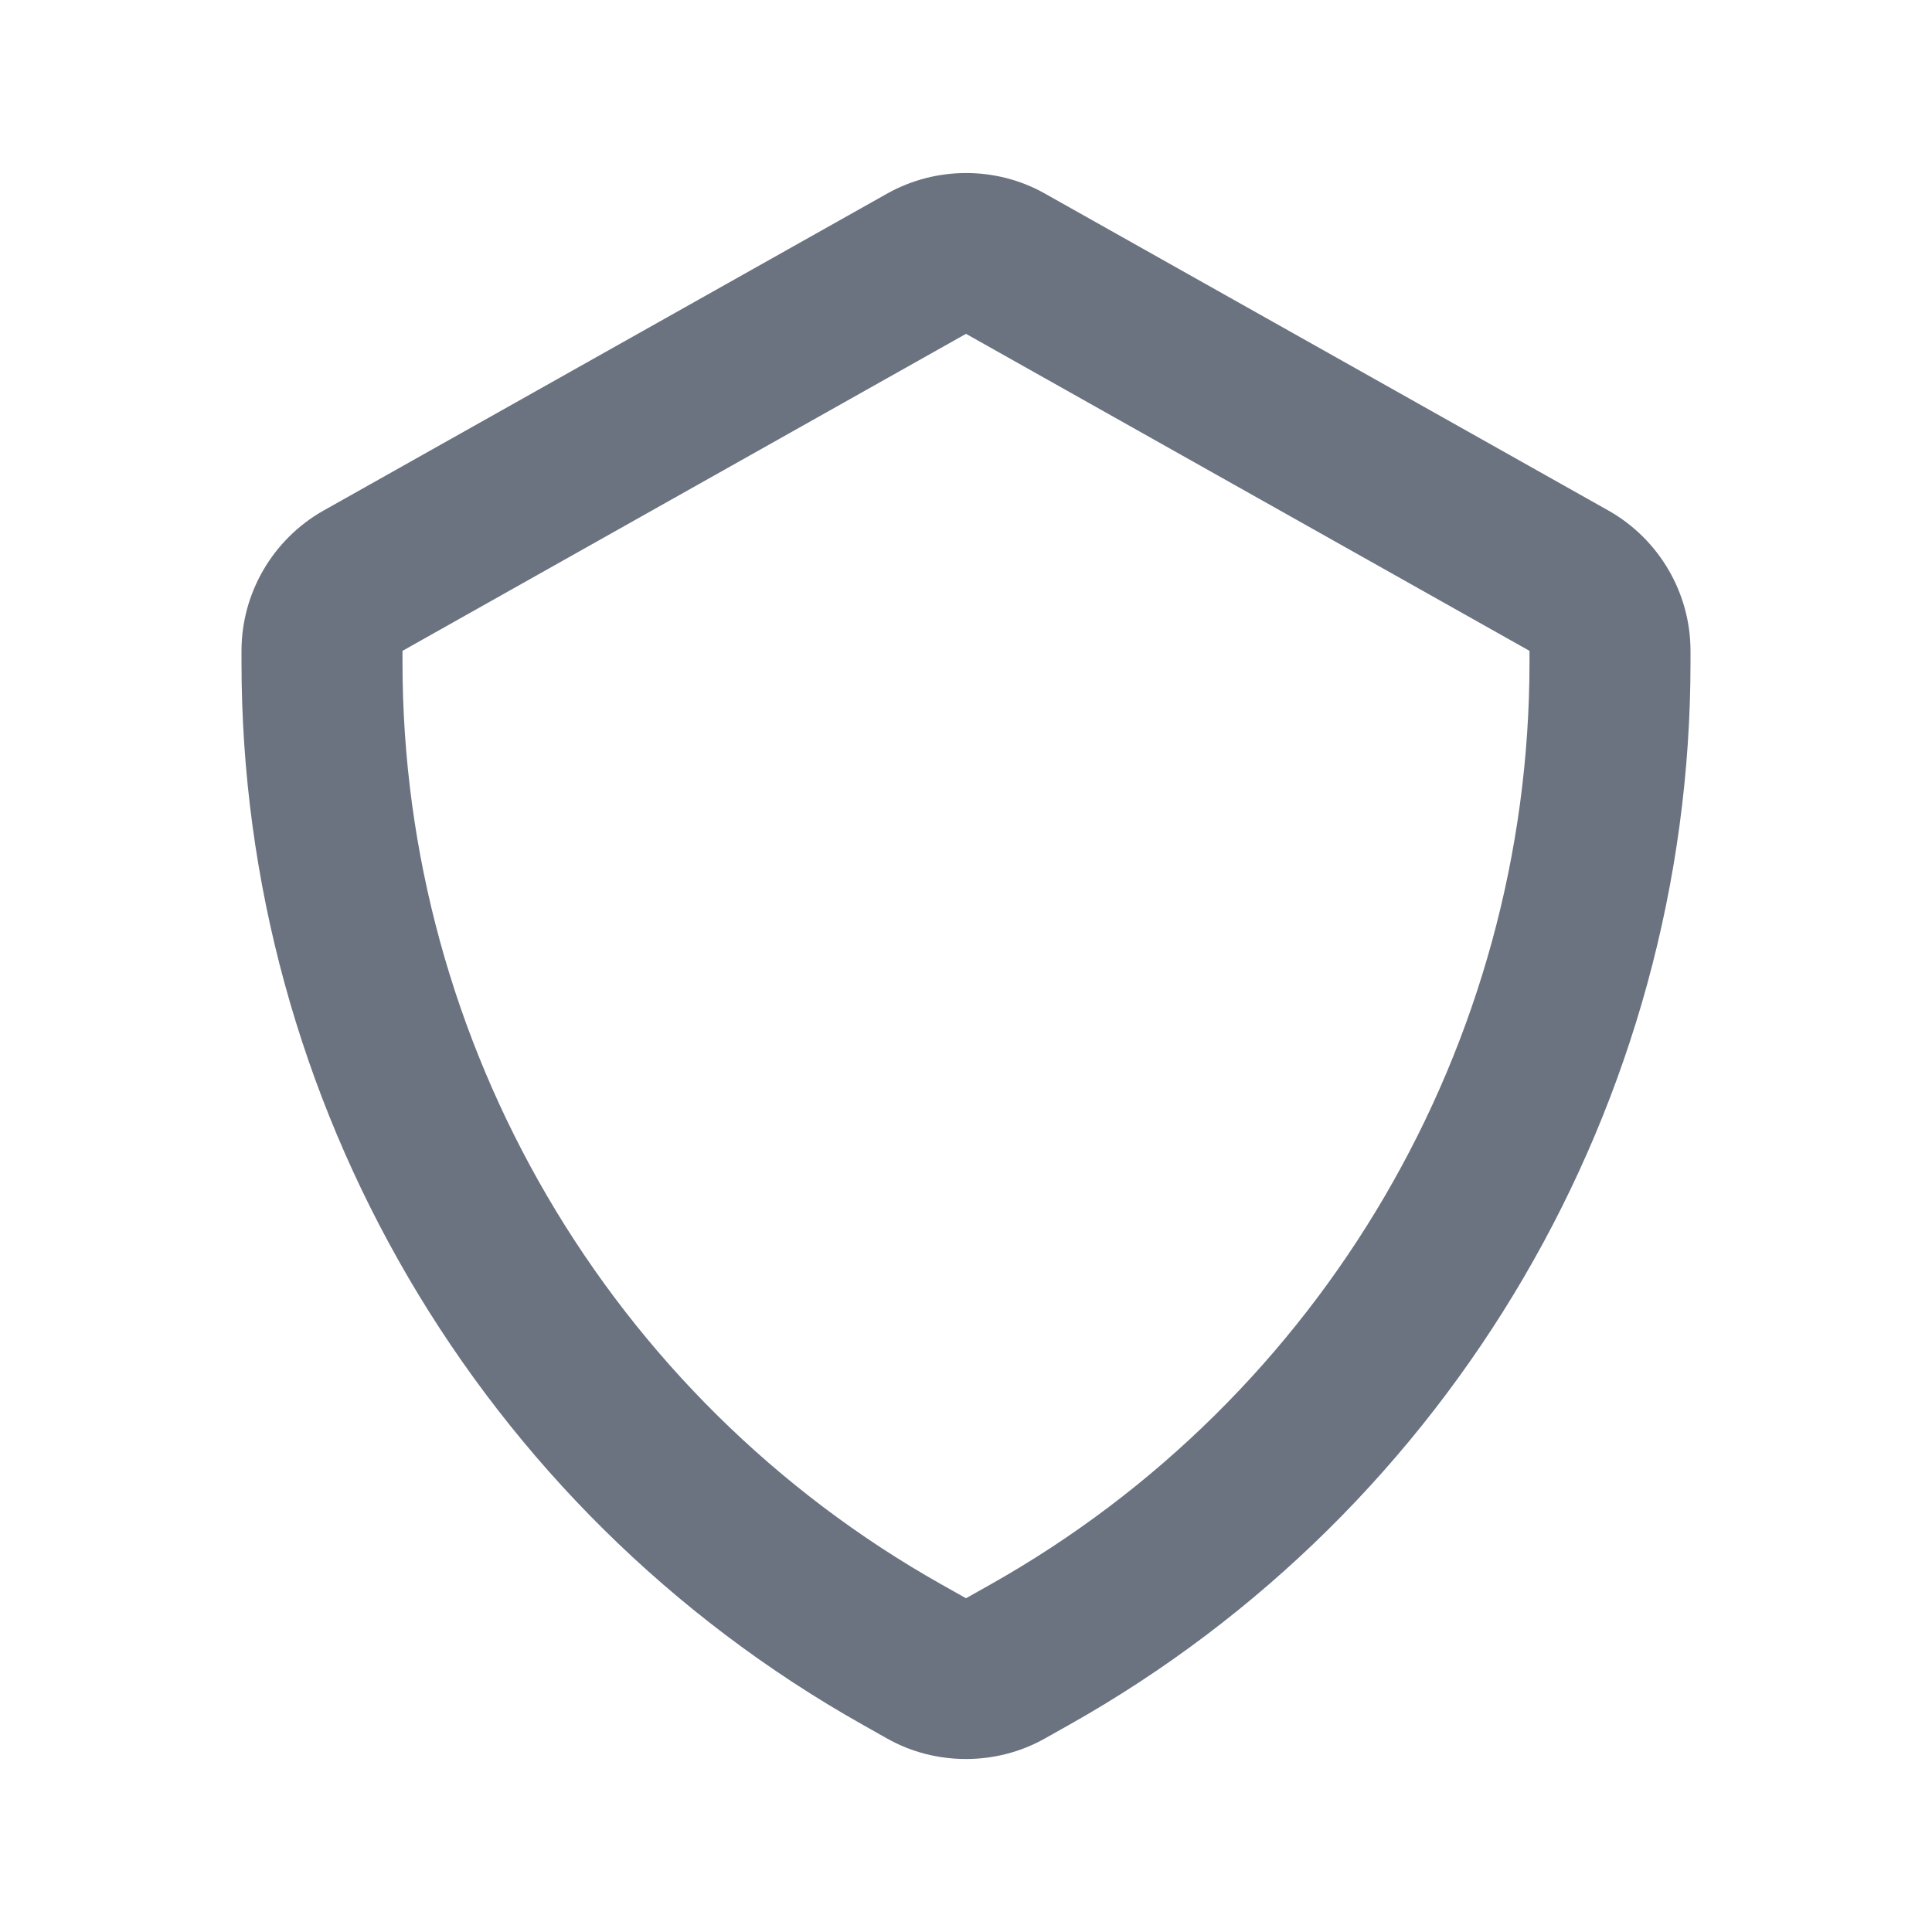 <svg fill="none" height="24" viewBox="0 0 24 24" width="24" xmlns="http://www.w3.org/2000/svg"><path clip-rule="evenodd" d="m12 4.147-7 3.938v.145c0 4.74 2.566 9.129 6.698 11.454l.302.17.302-.17c4.132-2.325 6.698-6.714 6.698-11.454v-.145zm0 17.704c-.339 0-.678-.084-.979-.254l-.303-.171c-4.761-2.677-7.718-7.734-7.718-13.196v-.145c0-.719.39-1.387 1.018-1.742l7.002-3.938c.605-.34 1.356-.341 1.959-.001l7.001 3.938c.63.356 1.02 1.024 1.02 1.743v.145c0 5.462-2.957 10.519-7.718 13.196l-.302.17c-.302.17-.641.255-.98.255z" fill="#6b7280" fill-rule="evenodd"/></svg>